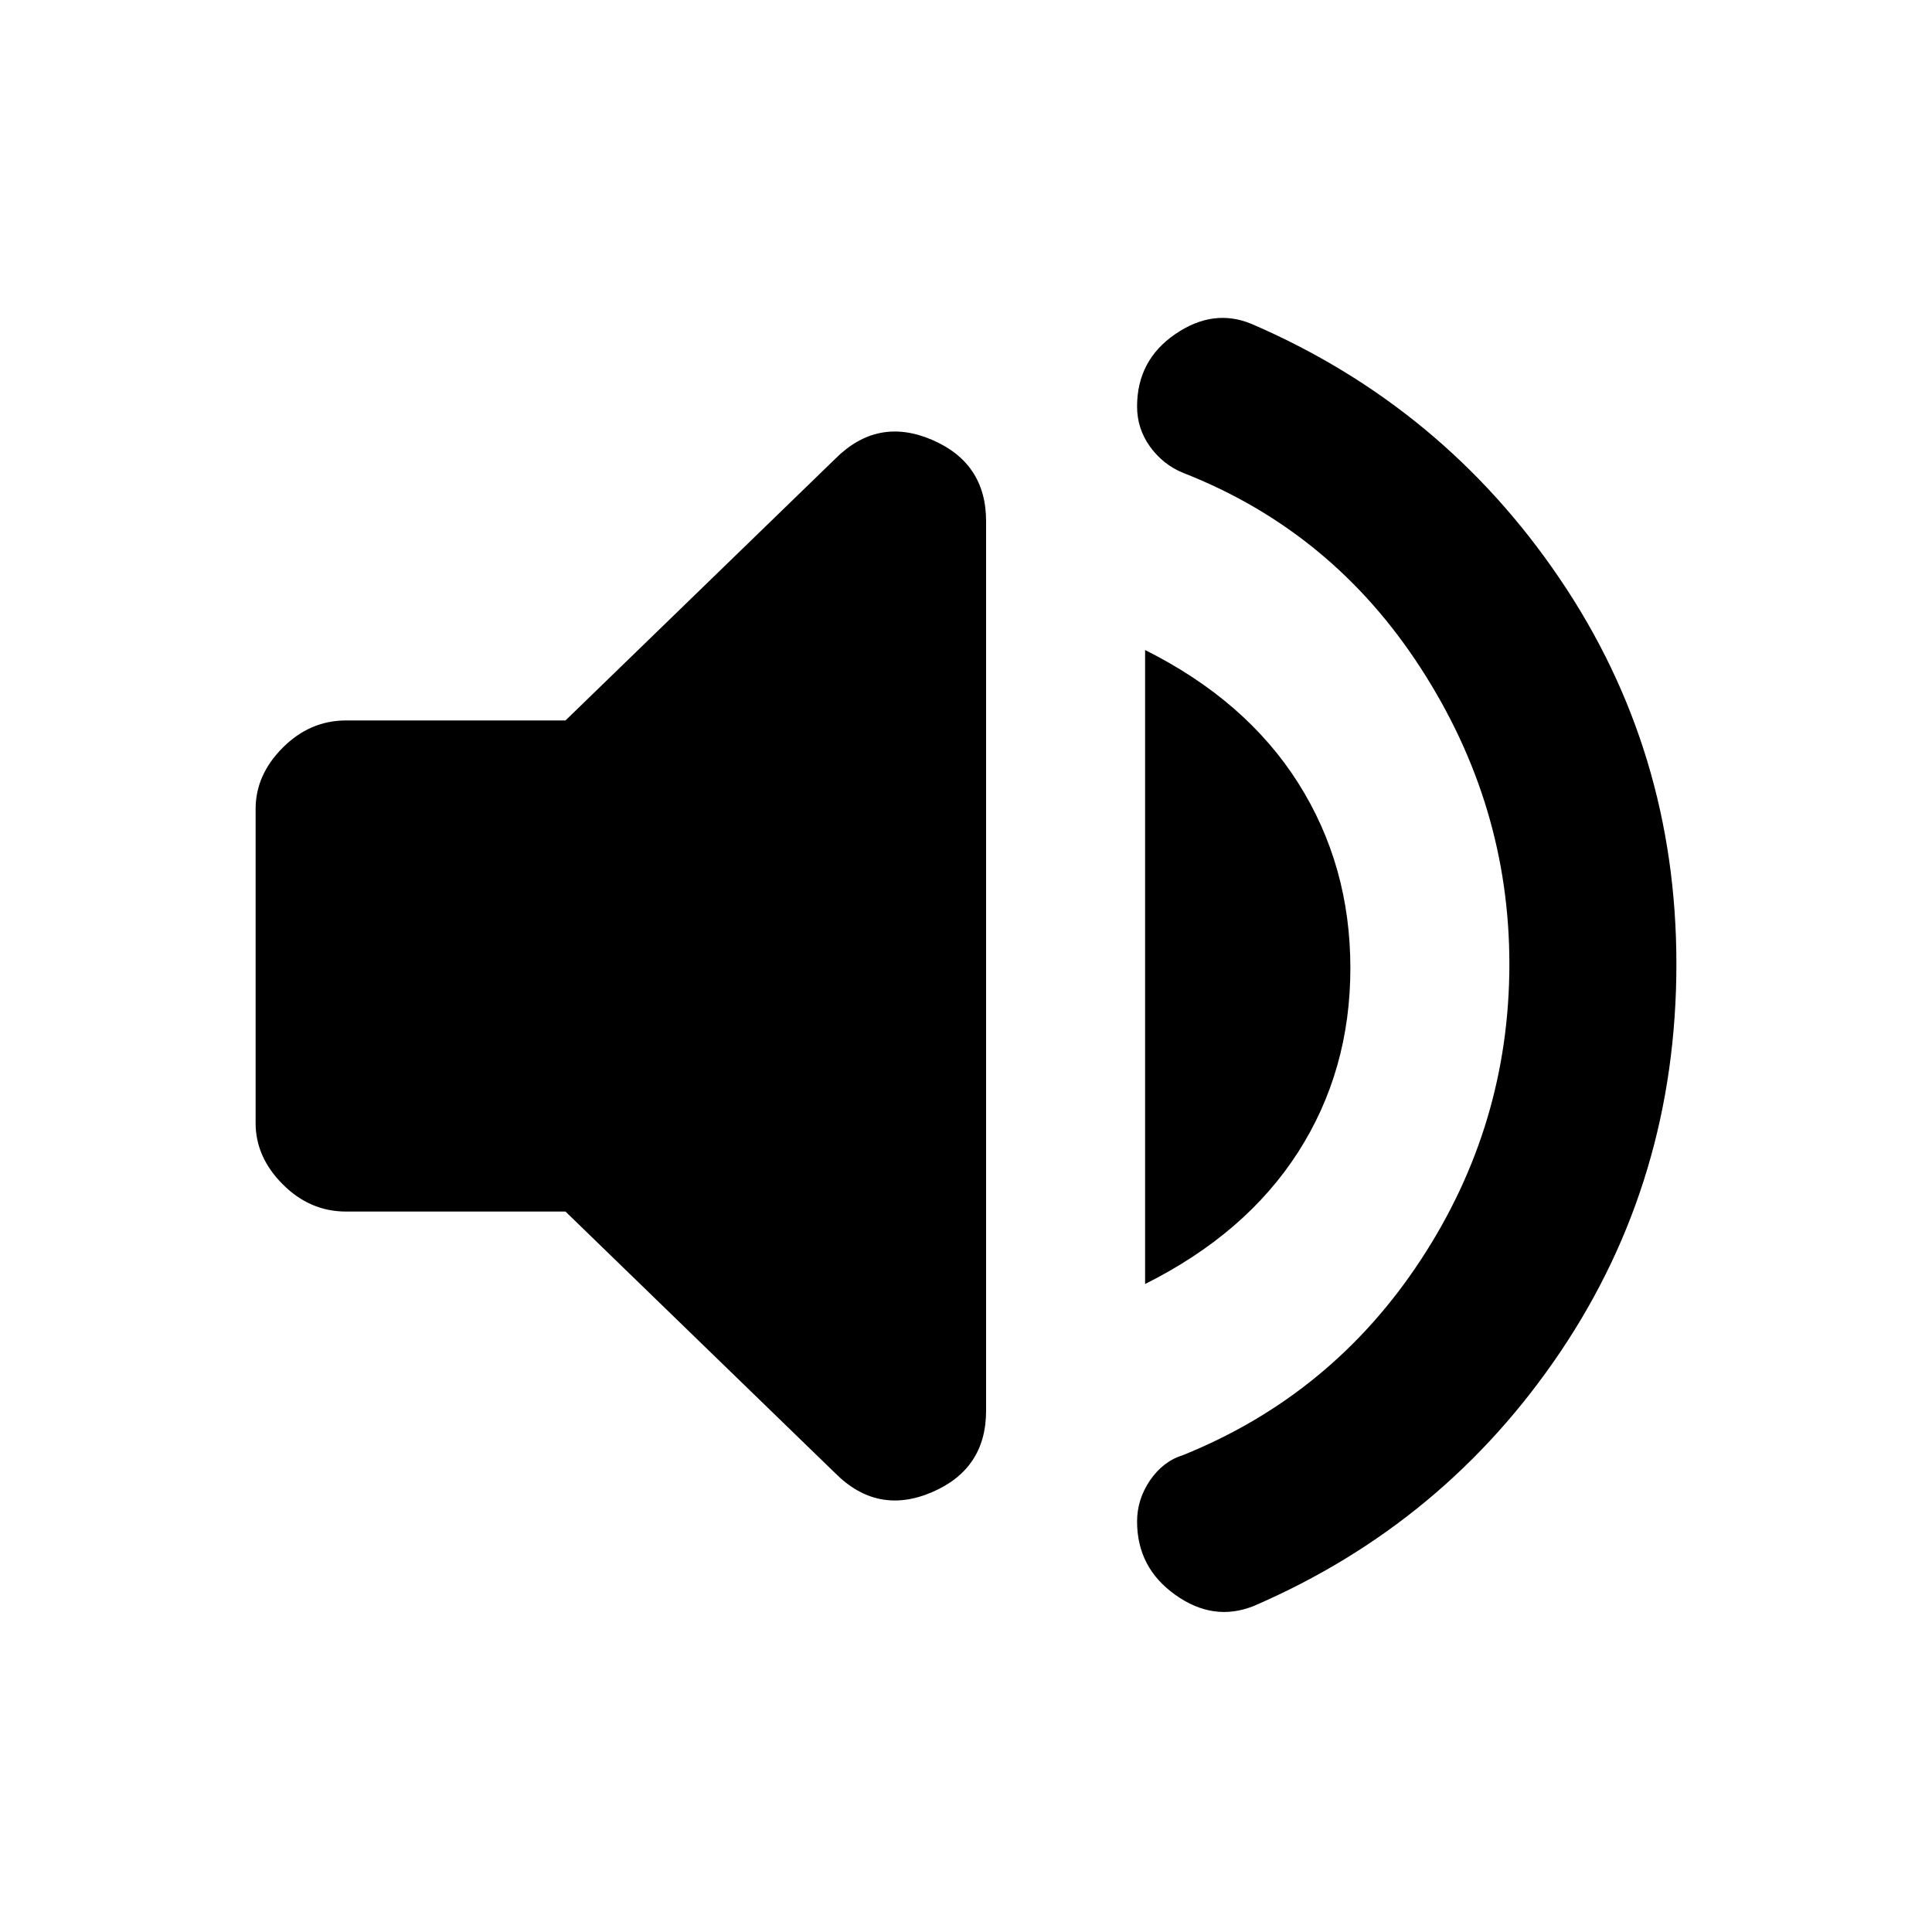 <svg xmlns="http://www.w3.org/2000/svg" height="20" width="20"><path d="M12.979 16.625q-.417.167-.812-.115-.396-.281-.396-.76 0-.229.135-.427.136-.198.344-.261 1.542-.624 2.458-2.02.917-1.396.917-3.063 0-1.646-.917-3.062-.916-1.417-2.458-2.021-.208-.084-.344-.271-.135-.187-.135-.417 0-.479.396-.75.395-.27.791-.104 1.98.854 3.188 2.636 1.208 1.781 1.208 3.989 0 2.229-1.198 4.011-1.198 1.781-3.177 2.635Zm-9.396-4.083q-.375 0-.656-.282-.281-.281-.281-.635v-3.25q0-.354.281-.635.281-.282.656-.282h2.271L8.646 4.75q.437-.438 1-.198.562.24.562.844v9.208q0 .604-.562.844-.563.24-1-.198l-2.792-2.708Zm8.271.75V6.729q1.042.521 1.584 1.375.541.854.541 1.917 0 1.062-.541 1.906-.542.844-1.584 1.365Z"/></svg>
